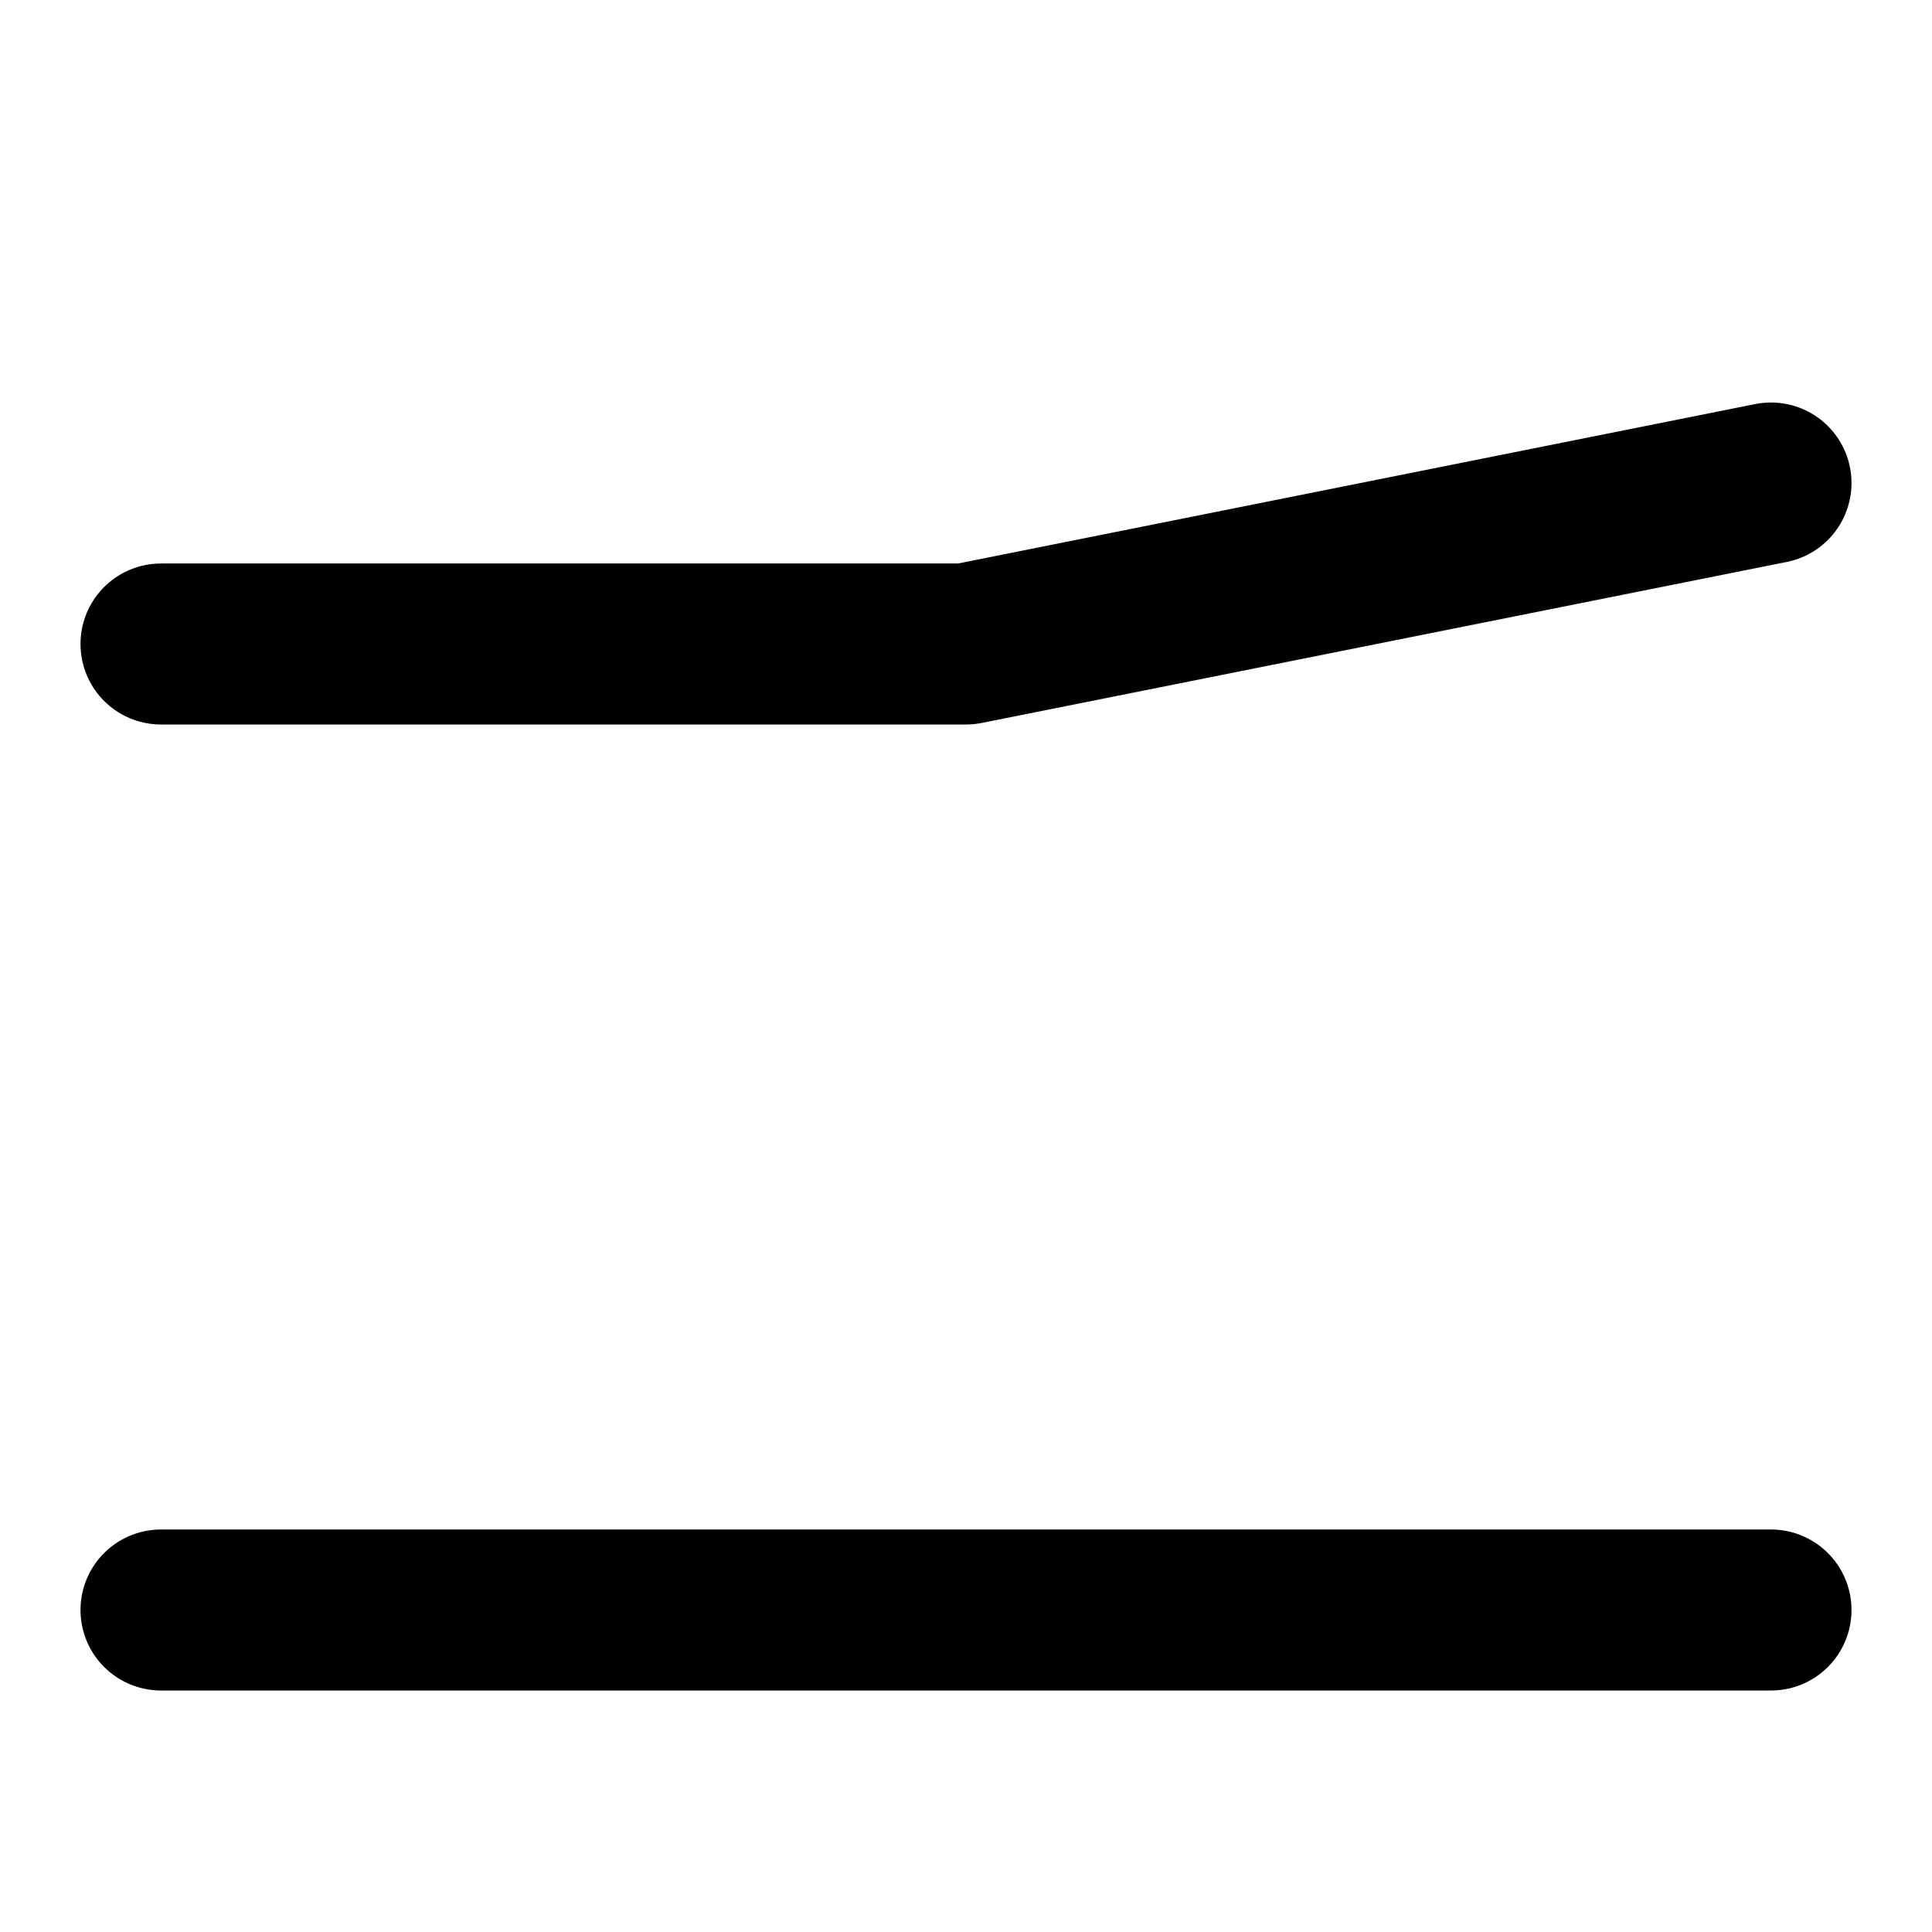 <svg xmlns="http://www.w3.org/2000/svg" width="48" height="48" viewBox="0 0 24 24" fill="none" stroke="currentColor" stroke-width="2" stroke-linecap="round" stroke-linejoin="round"><line x1="2" y1="20" x2="22" y2="20"/><path d="M2 8 H12 L22 6" fill="none"/></svg>